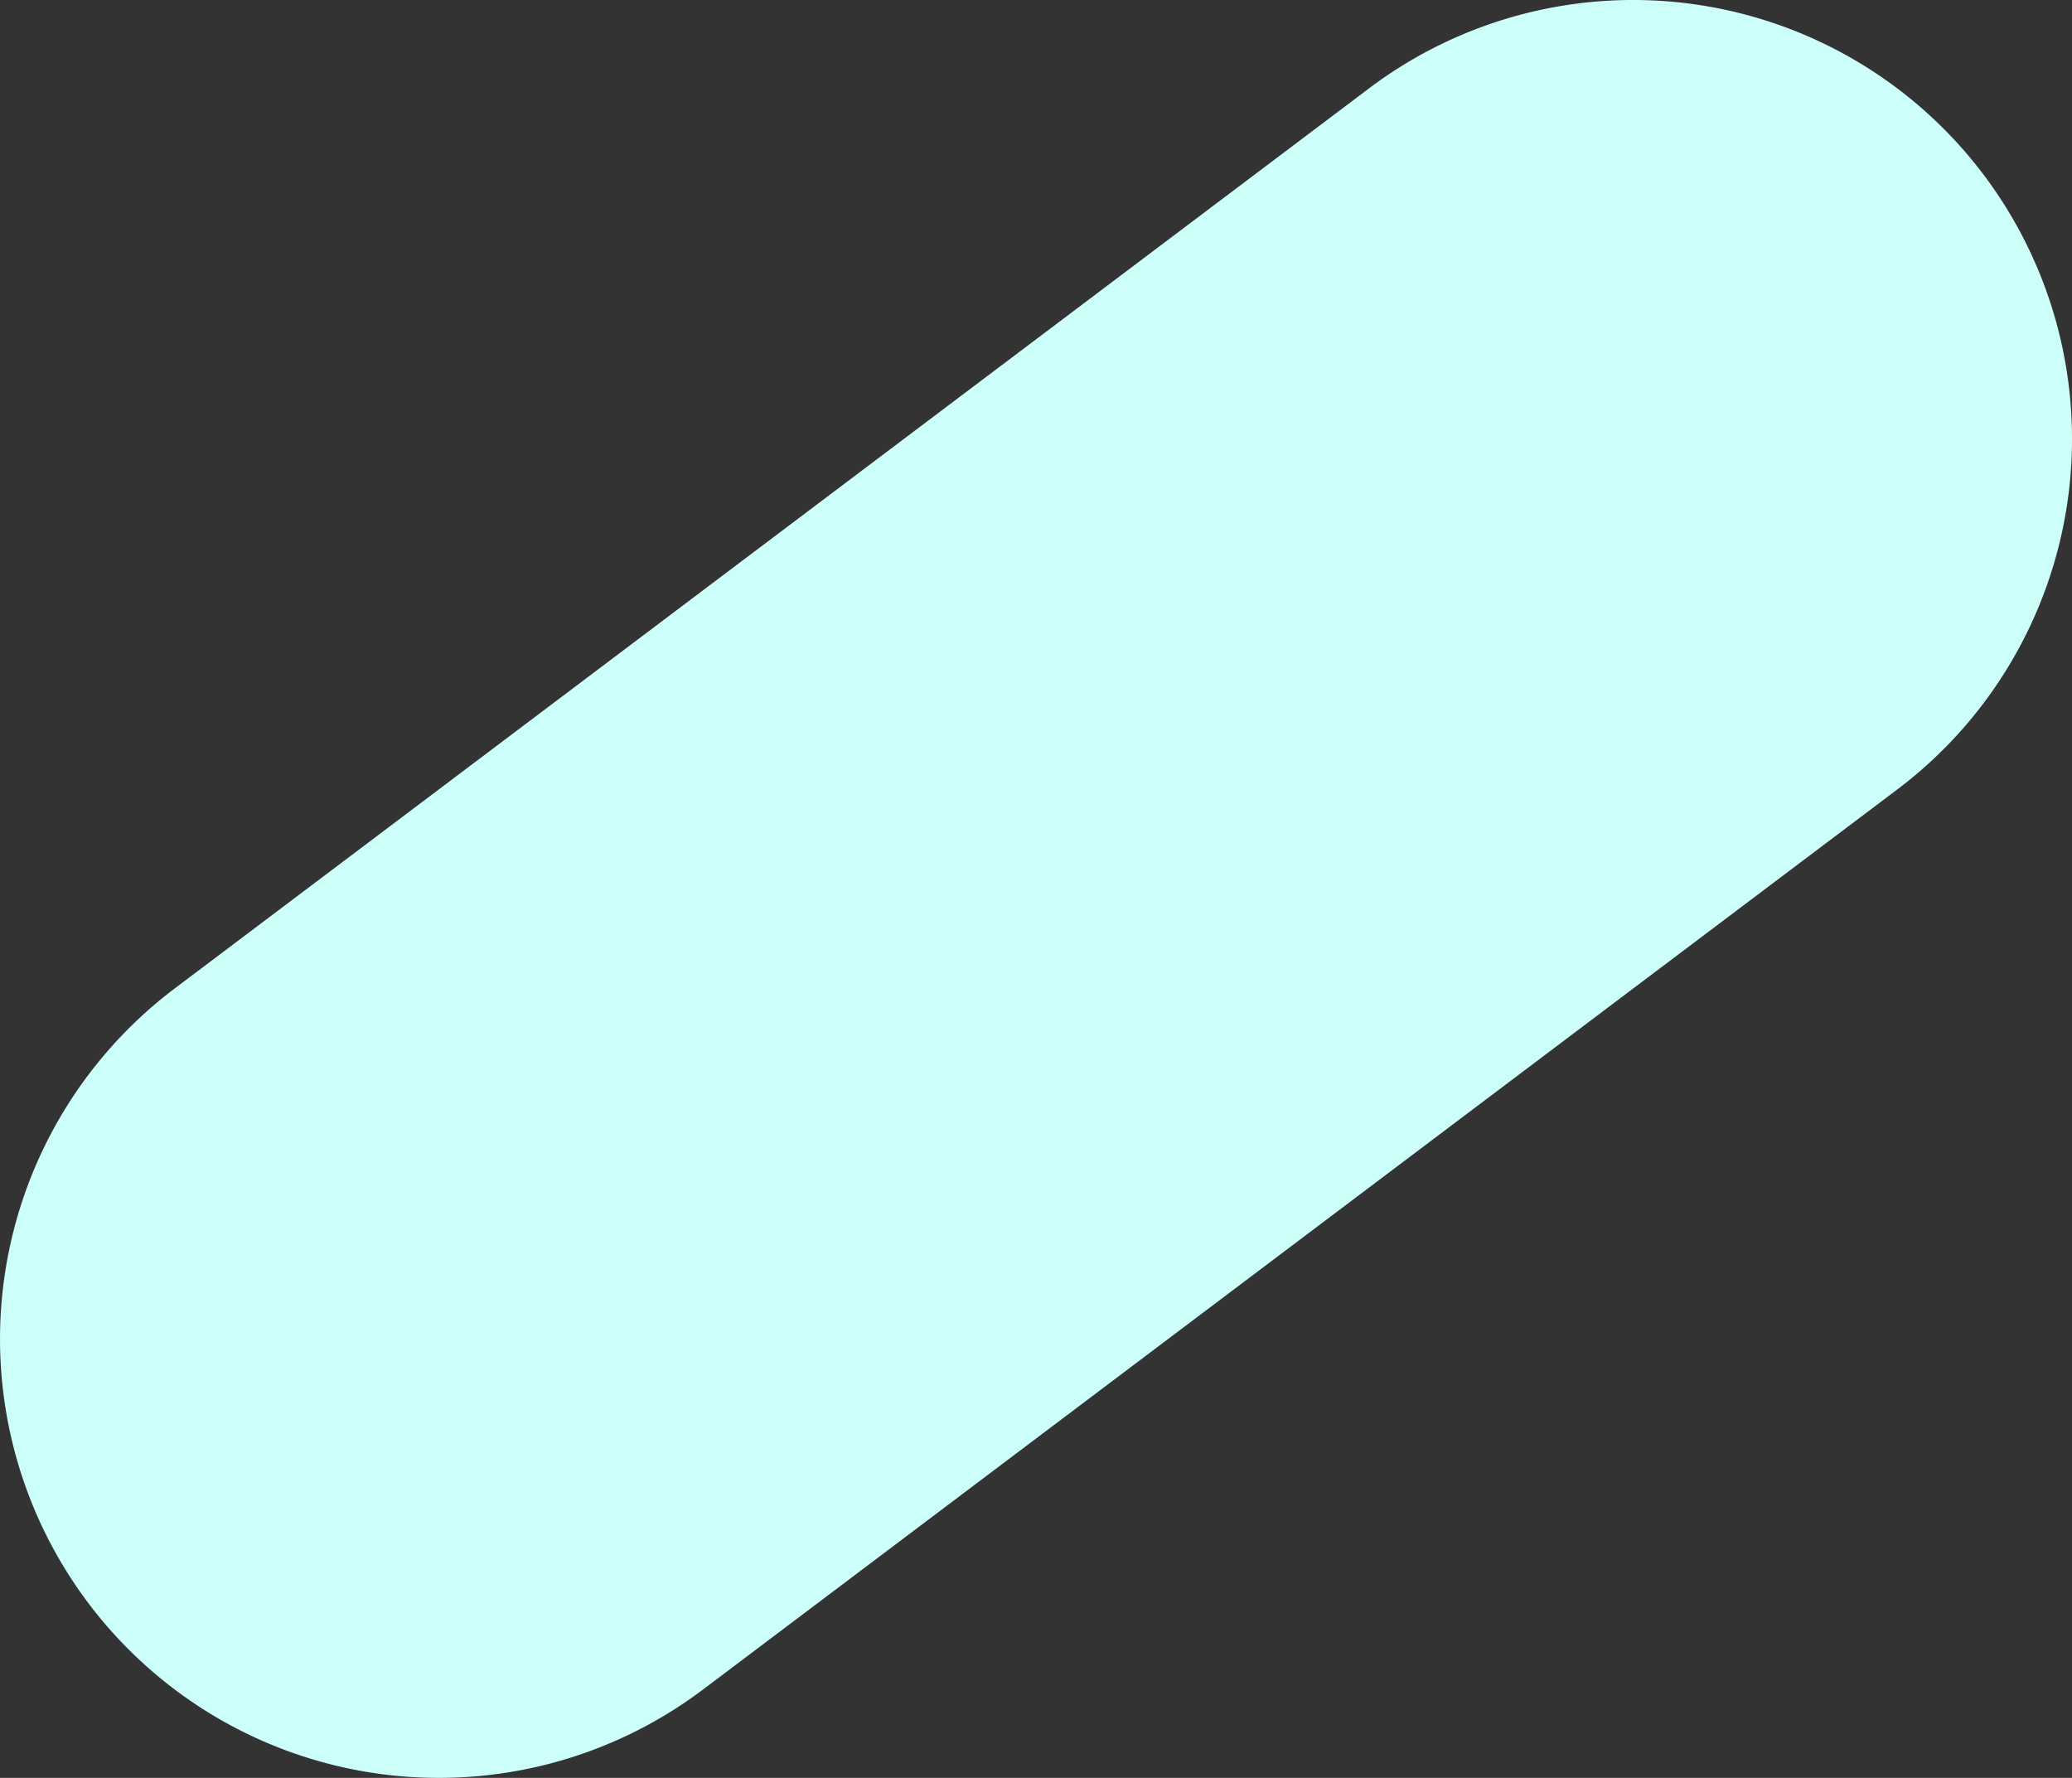 <svg xmlns="http://www.w3.org/2000/svg" xmlns:xlink="http://www.w3.org/1999/xlink" width="167.443" height="143.659" viewBox="0 0 167.443 143.659"><rect x="0" y="0" width="167.443" height="143.659" fill="#333333" stroke="none"/><defs><clipPath id="a"><rect width="167.443" height="143.659" fill="none"/></clipPath></defs><g clip-path="url(#a)"><path d="M7.141,129.538h0a35.474,35.474,0,0,1,6.98-49.669L110.634,7.141a35.466,35.466,0,0,1,42.688,56.65L56.81,136.519a35.475,35.475,0,0,1-49.669-6.981" fill="#ccfff9"/></g></svg>